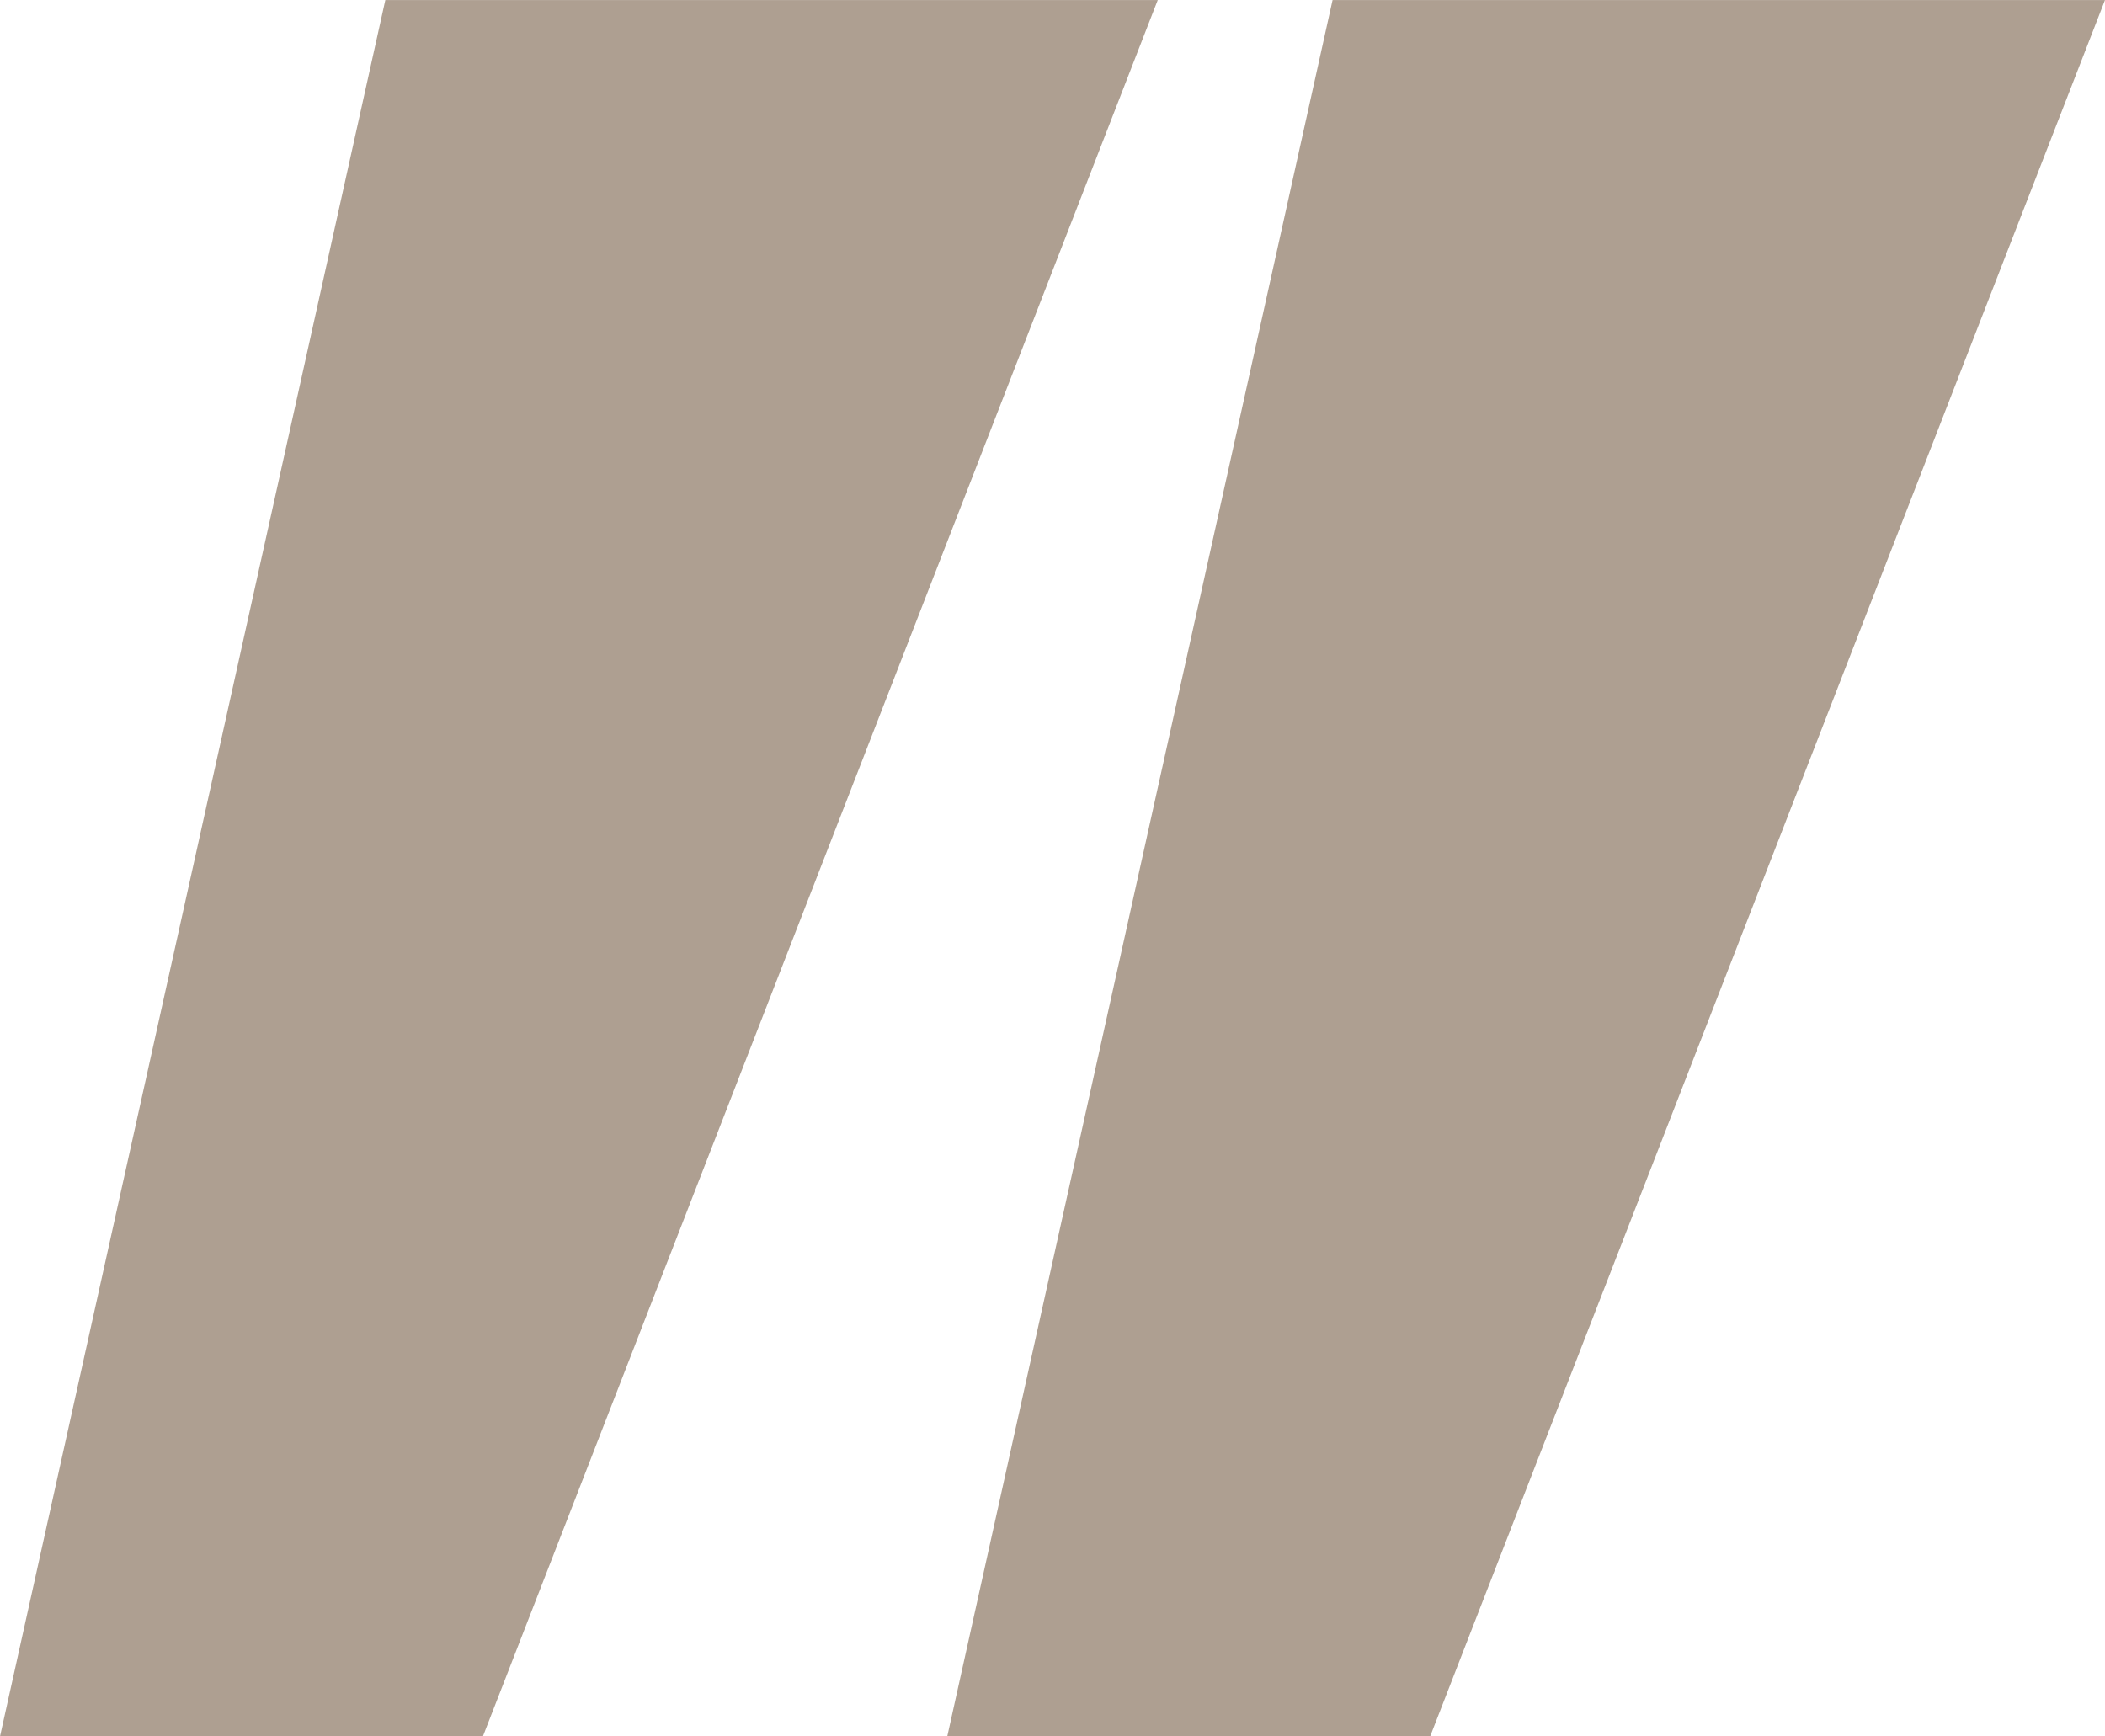 <svg xmlns="http://www.w3.org/2000/svg" fill="none" viewBox="0 0.33 193.94 160"><path d="M44.489 160.333H0L35.501 0.333H106.667L44.489 160.333Z" fill="#AE9F91"></path><path d="M131.763 160.333H87.273L122.774 0.333H193.94L131.763 160.333Z" fill="#AE9F91"></path></svg>
